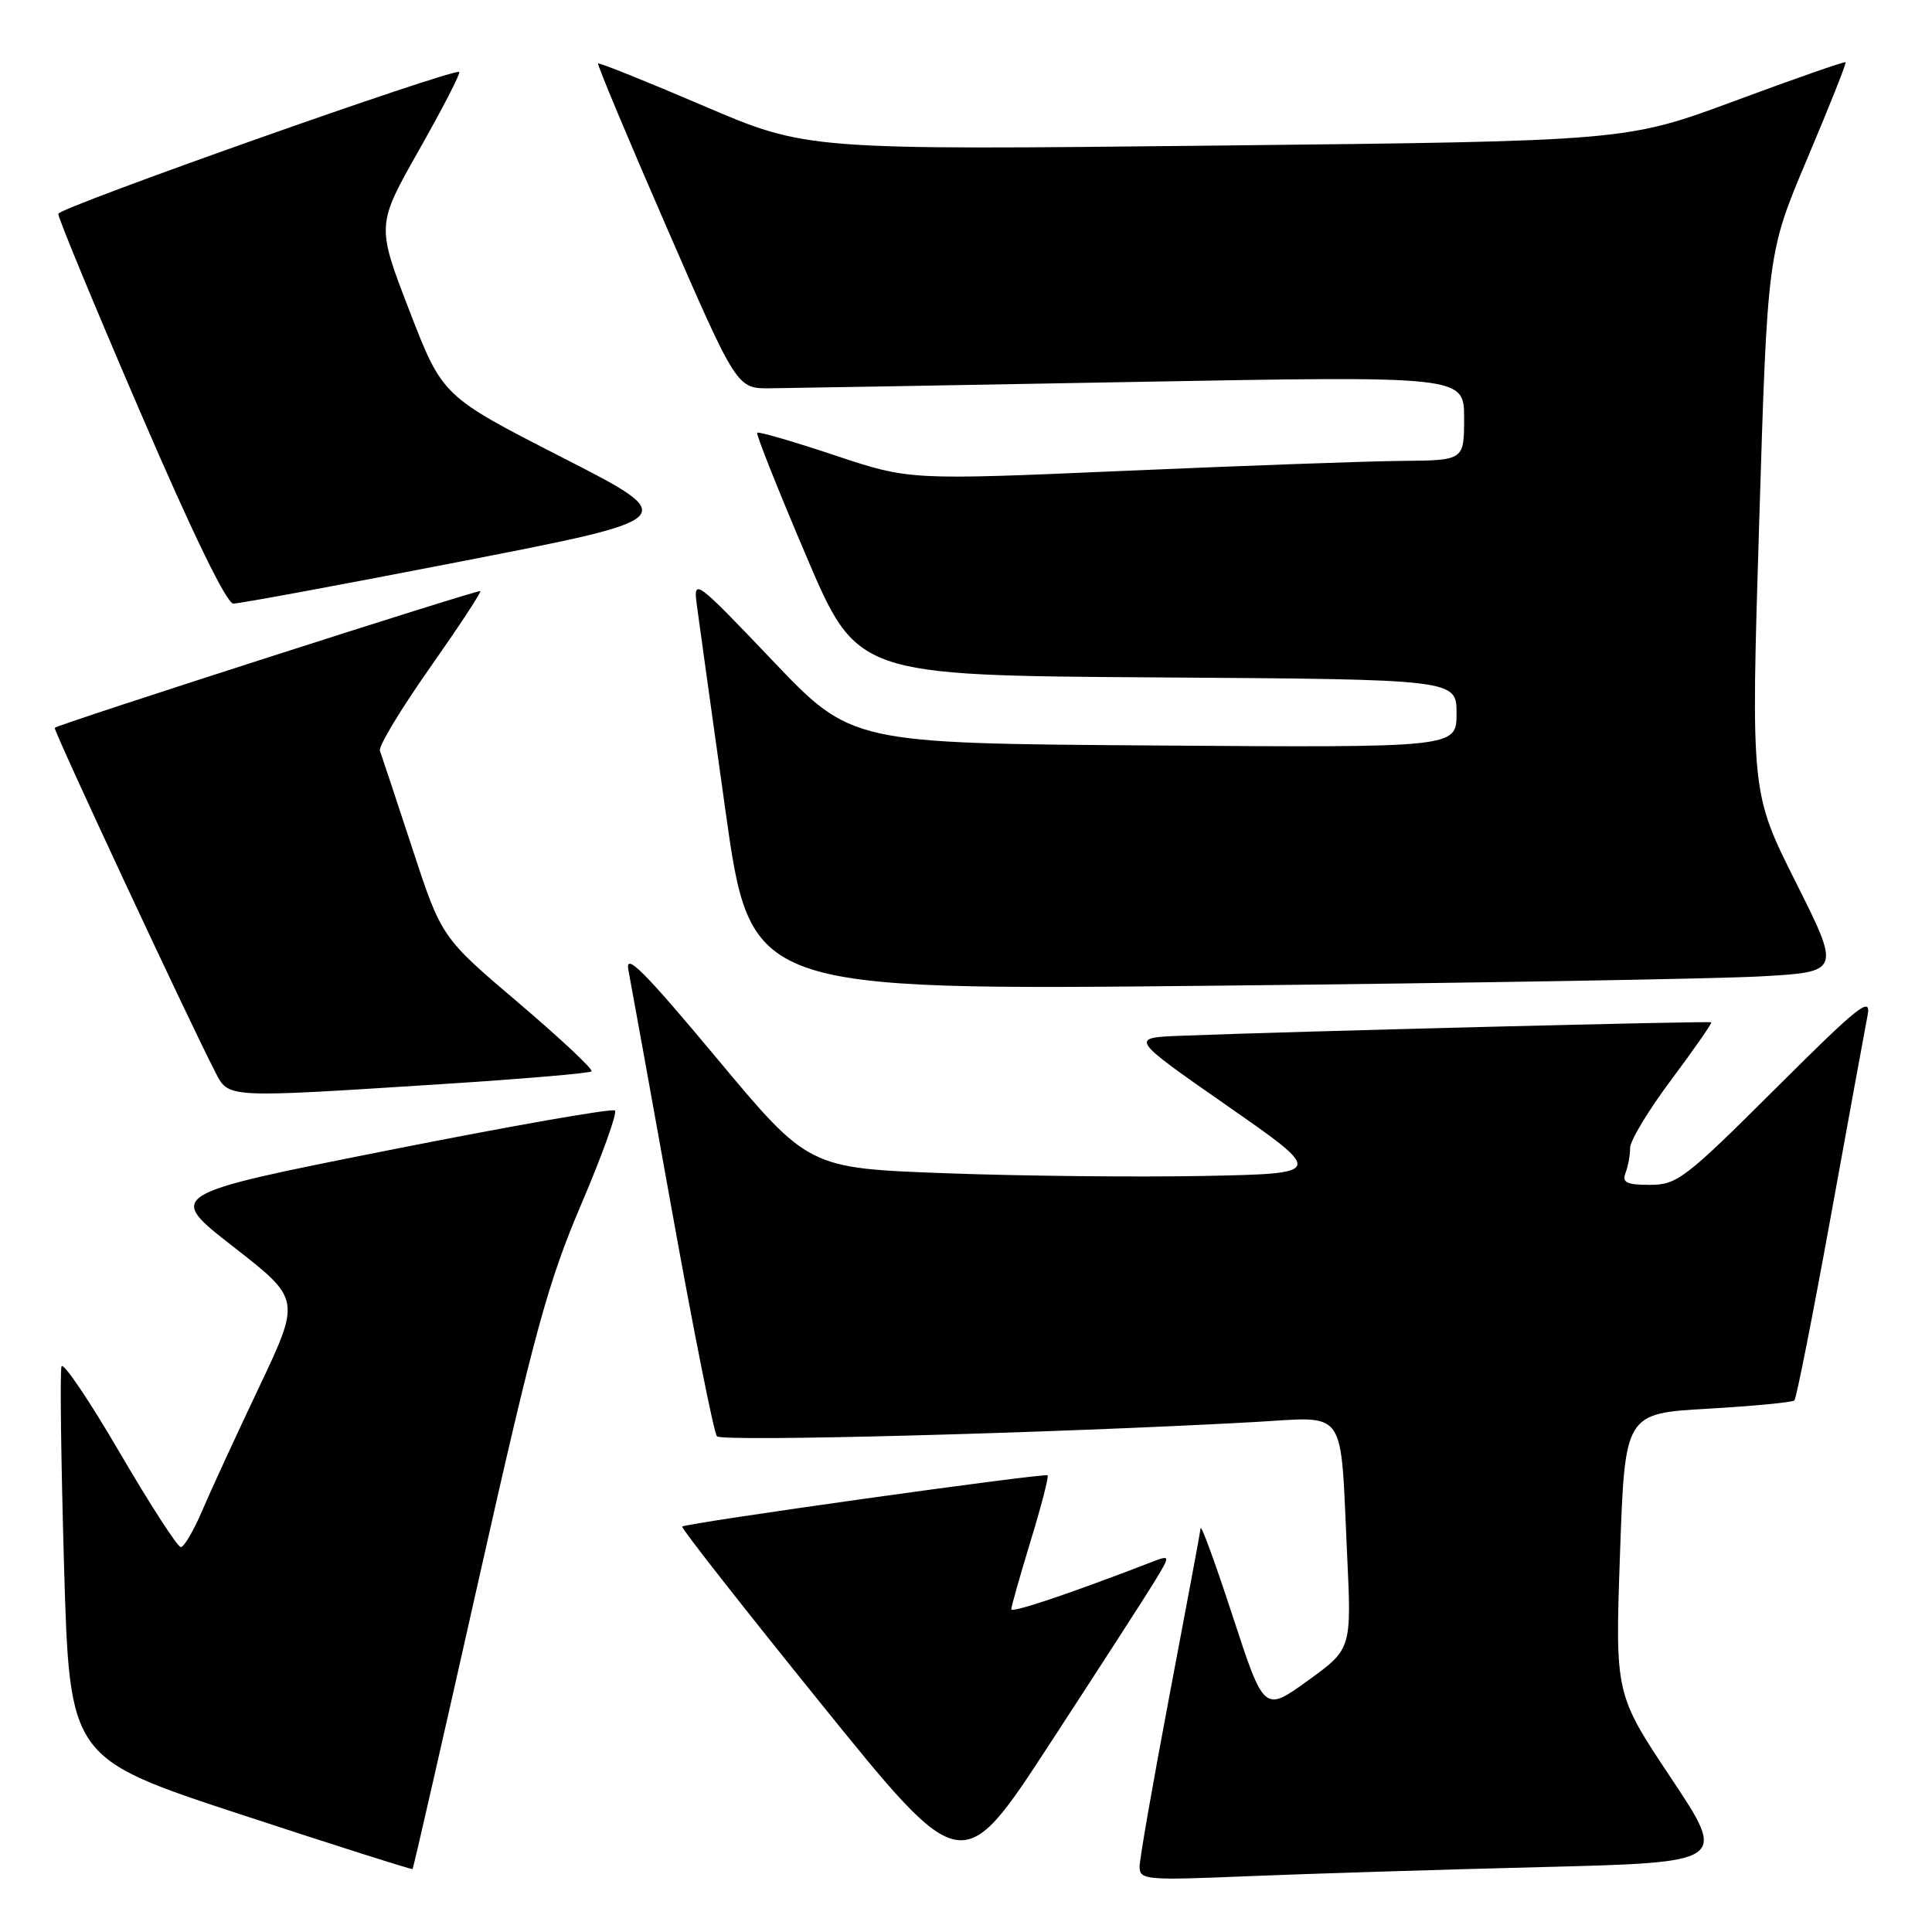 <?xml version="1.0" encoding="UTF-8" standalone="no"?>
<!DOCTYPE svg PUBLIC "-//W3C//DTD SVG 1.1//EN" "http://www.w3.org/Graphics/SVG/1.1/DTD/svg11.dtd" >
<svg xmlns="http://www.w3.org/2000/svg" xmlns:xlink="http://www.w3.org/1999/xlink" version="1.1" viewBox="0 0 256 256">
 <g >
 <path fill="currentColor"
d=" M 152.87 209.74 C 155.17 205.98 155.17 205.98 152.34 207.08 C 141.65 211.20 134.00 213.77 134.00 213.23 C 134.00 212.89 135.15 208.82 136.56 204.20 C 137.97 199.58 138.99 195.66 138.81 195.49 C 138.45 195.14 90.86 201.81 90.39 202.28 C 90.22 202.45 98.49 213.00 108.78 225.73 C 127.48 248.88 127.48 248.88 139.02 231.19 C 145.37 221.46 151.60 211.81 152.87 209.74 Z  M 204.18 247.40 C 228.86 246.78 228.86 246.78 221.44 235.63 C 214.01 224.48 214.01 224.48 214.66 205.88 C 215.31 187.29 215.31 187.29 226.31 186.66 C 232.35 186.31 237.52 185.82 237.77 185.56 C 238.03 185.30 240.19 174.38 242.57 161.29 C 244.95 148.21 247.15 136.15 247.47 134.50 C 247.96 131.92 246.27 133.27 235.26 144.25 C 223.32 156.15 222.22 157.00 218.63 157.00 C 215.54 157.00 214.90 156.69 215.39 155.42 C 215.73 154.55 216.00 153.05 216.00 152.09 C 216.00 151.14 218.47 147.05 221.50 143.01 C 224.52 138.96 226.88 135.57 226.75 135.46 C 226.52 135.27 171.85 136.65 156.58 137.24 C 149.66 137.50 149.66 137.50 162.58 146.50 C 175.50 155.50 175.50 155.50 159.50 155.82 C 150.70 155.99 135.32 155.83 125.31 155.46 C 107.12 154.79 107.12 154.79 94.91 140.14 C 85.33 128.67 82.82 126.15 83.26 128.50 C 83.58 130.15 86.18 144.55 89.05 160.50 C 91.92 176.45 94.60 189.87 95.00 190.32 C 95.67 191.07 139.48 189.90 166.15 188.43 C 178.68 187.74 177.56 186.14 178.50 206.00 C 179.09 218.50 179.09 218.50 173.30 222.69 C 167.50 226.87 167.50 226.87 163.35 214.19 C 161.07 207.21 159.15 201.95 159.09 202.50 C 159.03 203.05 157.18 212.95 154.99 224.50 C 152.80 236.05 151.00 246.33 151.00 247.35 C 151.00 249.10 151.83 249.17 165.25 248.61 C 173.09 248.29 190.61 247.74 204.18 247.40 Z  M 63.39 209.49 C 70.81 176.48 72.60 169.94 77.00 159.62 C 79.79 153.08 81.81 147.47 81.48 147.15 C 81.16 146.83 67.65 149.20 51.45 152.42 C 22.01 158.27 22.01 158.27 30.93 165.21 C 39.85 172.16 39.85 172.16 34.32 183.83 C 31.27 190.25 27.87 197.64 26.76 200.25 C 25.64 202.86 24.38 205.00 23.96 205.00 C 23.53 205.00 19.88 199.35 15.85 192.46 C 11.83 185.56 8.36 180.43 8.15 181.06 C 7.93 181.70 8.09 193.64 8.49 207.60 C 9.23 232.97 9.23 232.97 31.86 240.41 C 44.30 244.50 54.57 247.76 54.67 247.66 C 54.77 247.56 58.70 230.38 63.39 209.49 Z  M 58.71 143.64 C 69.28 142.96 78.13 142.21 78.38 141.96 C 78.63 141.70 74.26 137.61 68.67 132.85 C 58.50 124.21 58.50 124.21 54.61 112.35 C 52.47 105.83 50.55 100.04 50.34 99.47 C 50.13 98.91 53.10 93.98 56.94 88.52 C 60.78 83.05 63.80 78.47 63.65 78.32 C 63.41 78.07 7.79 95.94 7.25 96.44 C 7.01 96.66 25.01 135.25 28.46 141.92 C 30.34 145.56 29.42 145.51 58.71 143.64 Z  M 233.20 129.38 C 243.91 128.79 243.91 128.79 237.96 116.91 C 232.00 105.04 232.00 105.04 233.10 69.27 C 234.20 33.50 234.20 33.50 239.48 21.00 C 242.39 14.12 244.67 8.39 244.55 8.25 C 244.43 8.11 237.85 10.41 229.92 13.35 C 215.50 18.70 215.50 18.70 161.20 19.29 C 106.90 19.88 106.90 19.88 93.21 14.02 C 85.67 10.79 79.39 8.27 79.25 8.41 C 79.11 8.56 83.19 18.31 88.32 30.09 C 97.64 51.50 97.64 51.50 102.07 51.45 C 104.51 51.43 126.19 51.05 150.25 50.61 C 194.00 49.81 194.00 49.81 194.00 55.40 C 194.00 61.00 194.00 61.00 185.75 61.07 C 181.21 61.11 164.68 61.71 149.00 62.39 C 120.50 63.63 120.50 63.63 110.58 60.32 C 105.12 58.50 100.51 57.16 100.33 57.34 C 100.15 57.51 103.06 64.82 106.79 73.58 C 113.56 89.50 113.56 89.50 153.28 89.76 C 193.00 90.02 193.00 90.02 193.00 94.54 C 193.00 99.07 193.00 99.07 152.91 98.78 C 112.81 98.50 112.81 98.50 102.34 87.50 C 92.23 76.89 91.88 76.62 92.31 80.00 C 92.56 81.92 94.28 94.24 96.12 107.37 C 99.47 131.24 99.47 131.24 160.99 130.61 C 194.82 130.26 227.32 129.70 233.20 129.38 Z  M 61.32 74.35 C 90.31 68.70 90.31 68.70 74.47 60.60 C 58.63 52.50 58.63 52.50 54.25 41.17 C 49.88 29.84 49.88 29.84 55.54 19.85 C 58.65 14.35 61.04 9.72 60.85 9.54 C 60.21 8.96 7.81 27.49 7.72 28.33 C 7.67 28.79 12.55 40.59 18.57 54.56 C 25.45 70.55 30.02 79.97 30.92 79.98 C 31.69 79.99 45.38 77.46 61.32 74.35 Z "/>
</g>
</svg>